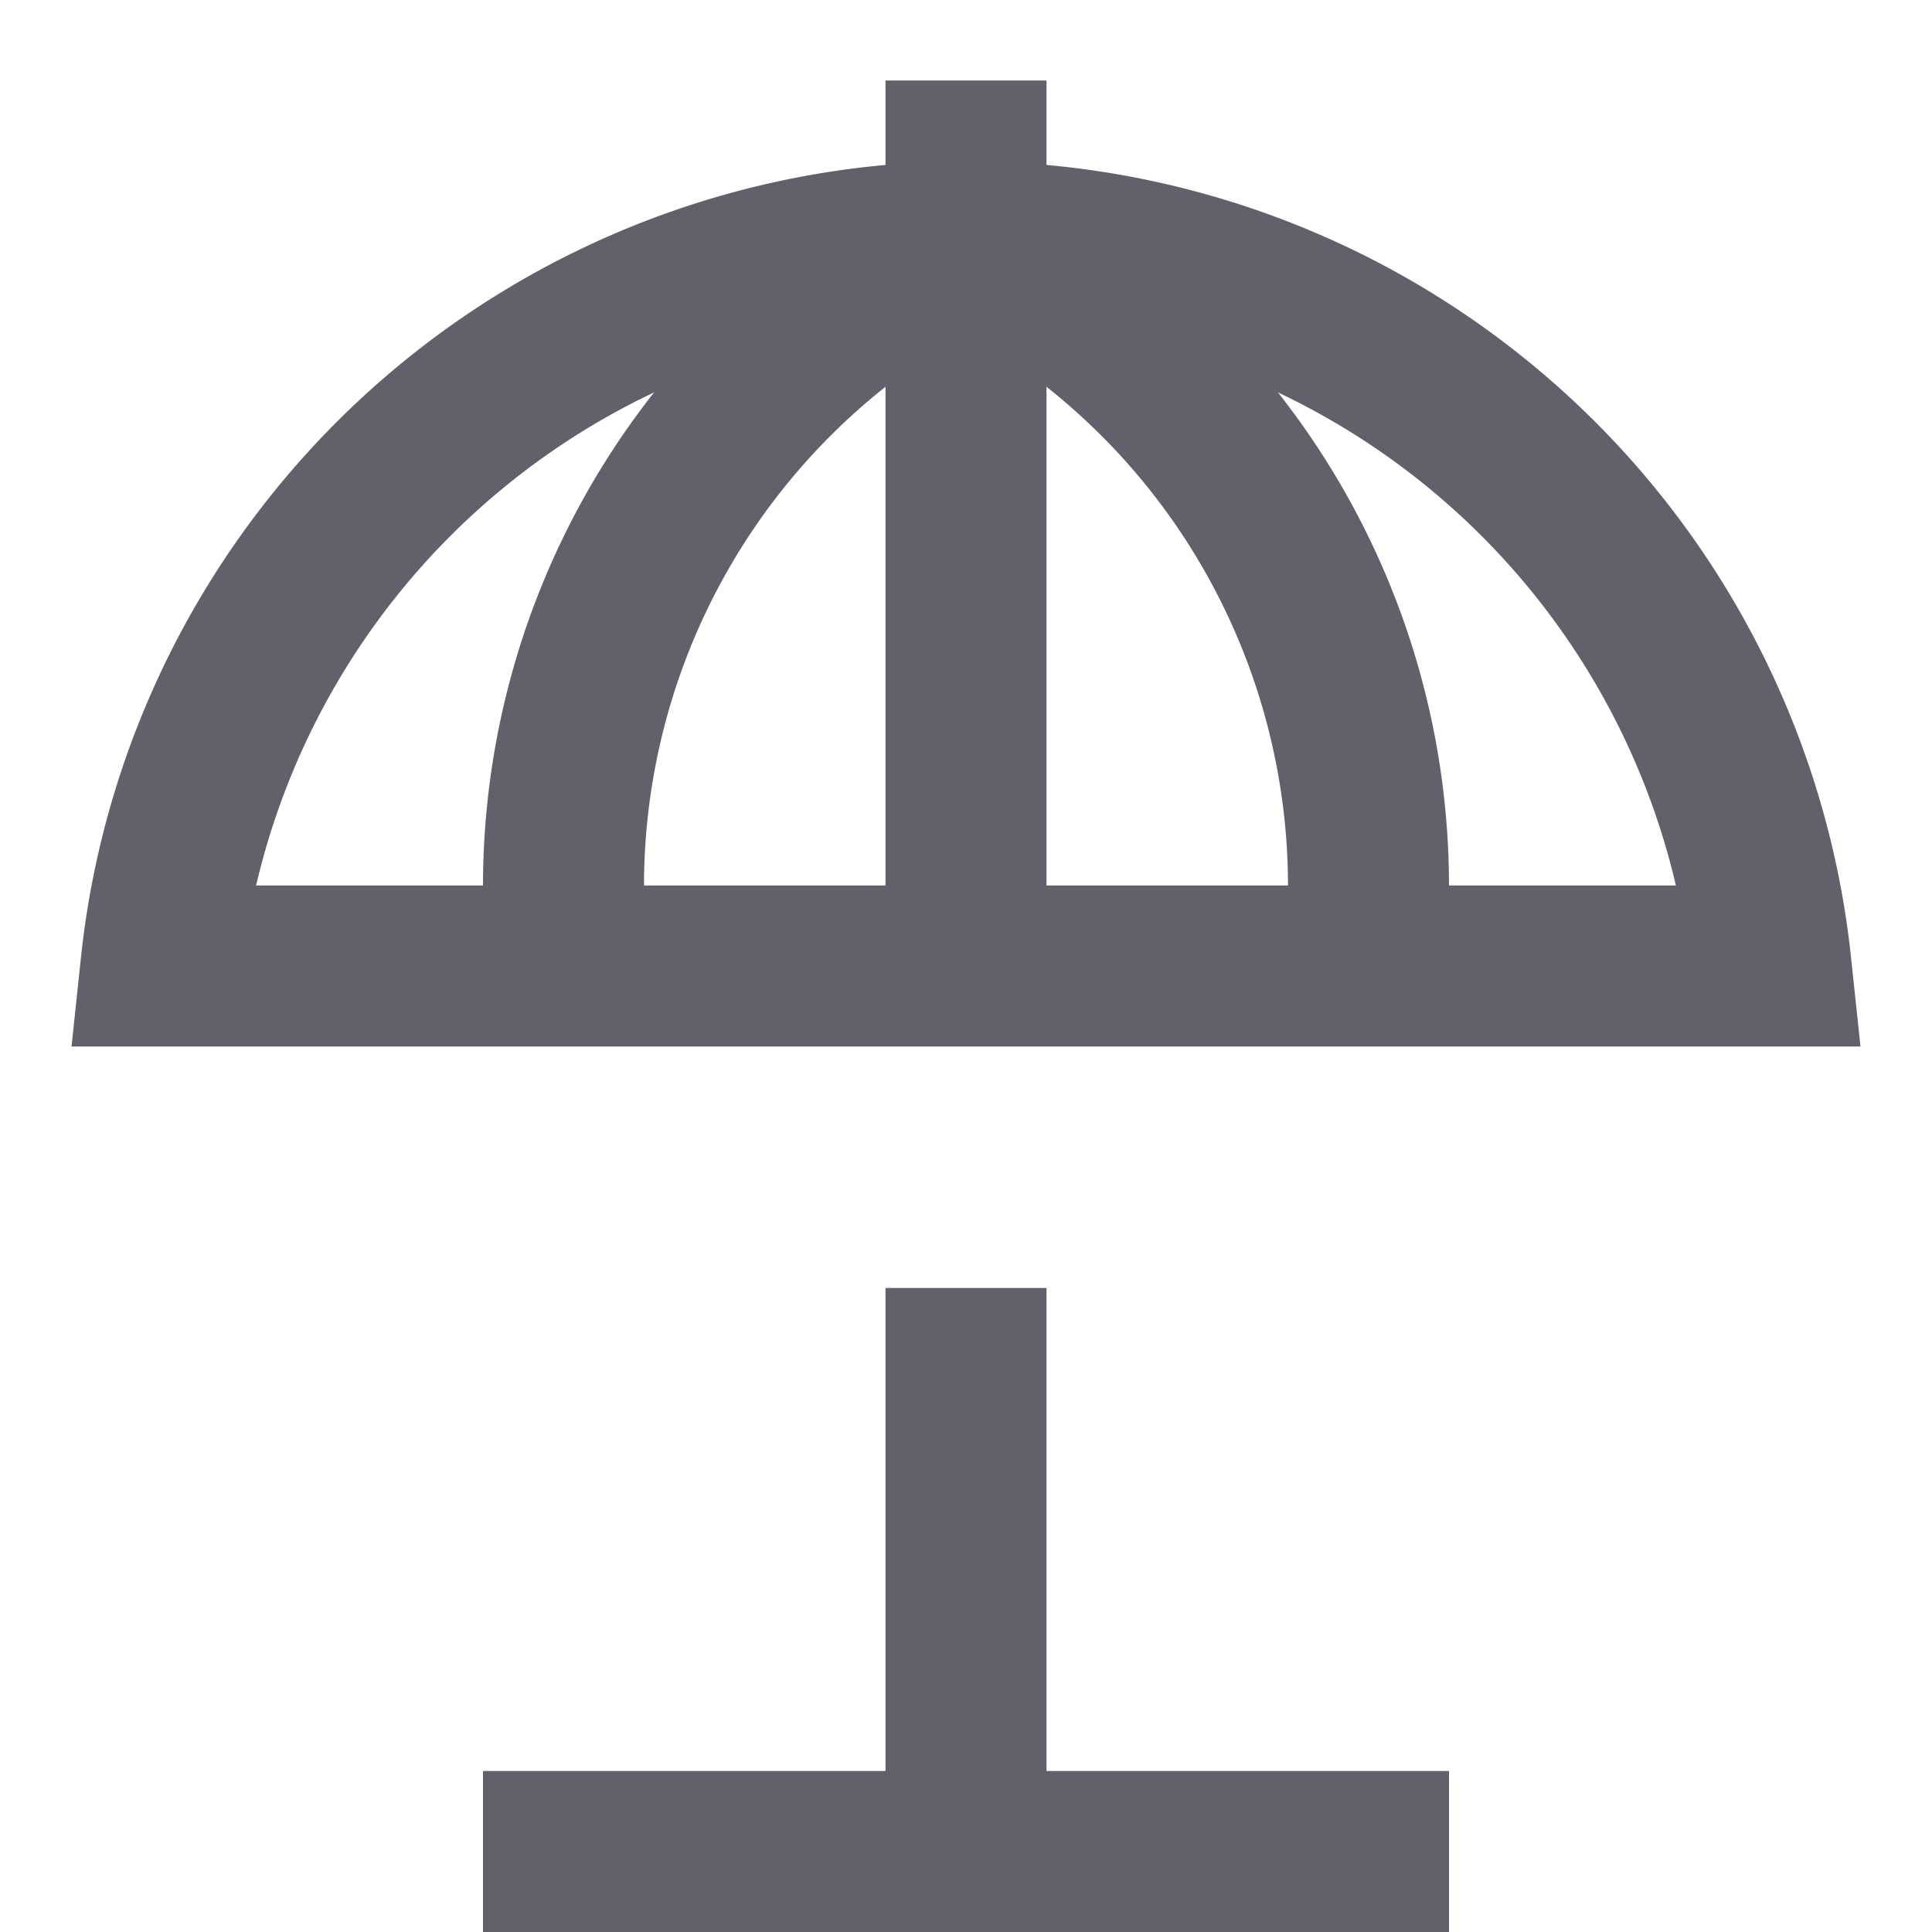 <svg xmlns="http://www.w3.org/2000/svg" height="24" width="24" viewBox="0 0 24 24"><line x1="12" y1="23" x2="12" y2="16" fill="none" stroke="#61616b" stroke-width="2"></line><line x1="6" y1="23" x2="18" y2="23" fill="none" stroke="#61616b" stroke-width="2"></line><path data-color="color-2" d="M17,12V11a8.911,8.911,0,0,0-5-8,8.911,8.911,0,0,0-5,8v1" fill="none" stroke="#61616b" stroke-width="2"></path><path data-color="color-2" d="M22,12A10.056,10.056,0,0,0,2,12Z" fill="none" stroke="#61616b" stroke-width="2"></path><line data-color="color-2" x1="12" y1="12" x2="12" y2="1" fill="none" stroke="#61616b" stroke-width="2"></line></svg>